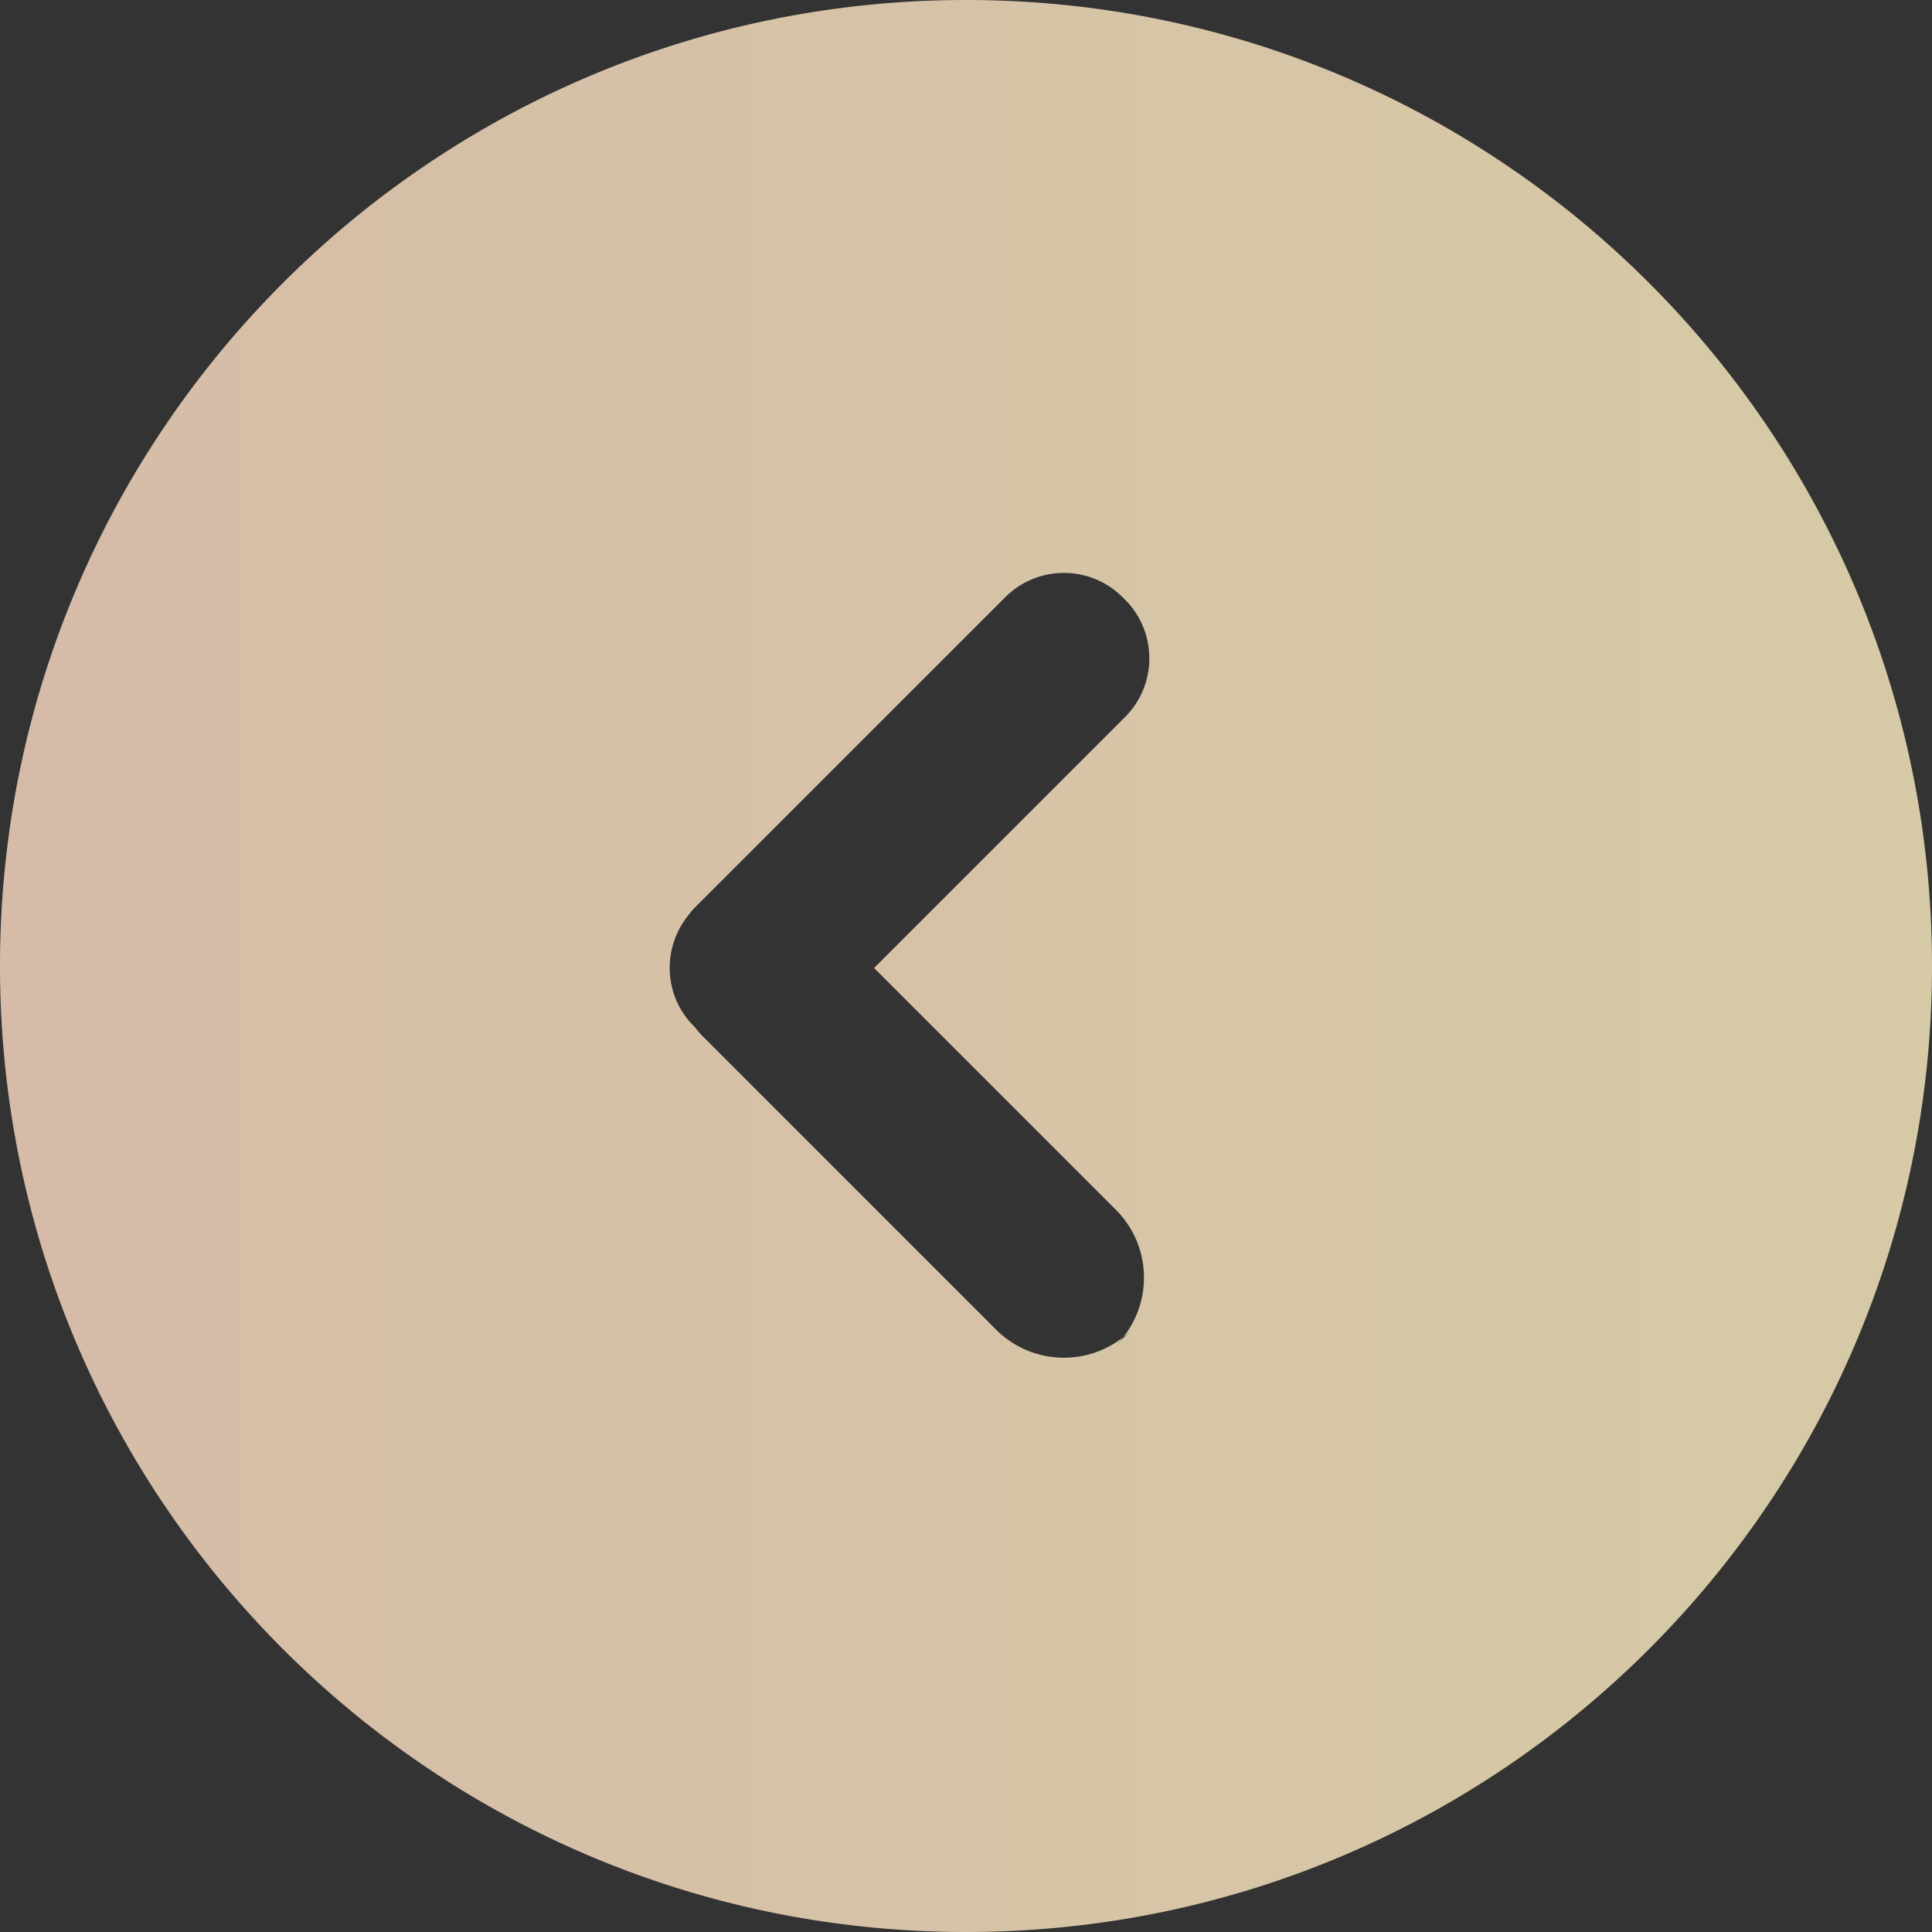 <svg xmlns="http://www.w3.org/2000/svg" xmlns:vectornator="http://vectornator.io" xml:space="preserve" stroke-miterlimit="10" style="fill-rule:nonzero;clip-rule:evenodd;stroke-linecap:round;stroke-linejoin:round" viewBox="0 0 1024 1024"><rect x="0" y="0" width="1024" height="1024" fill="#333333" stroke="none"/><defs><linearGradient id="a" x1="0" x2="1024" y1="512" y2="512" gradientUnits="userSpaceOnUse"><stop offset="0" stop-color="#ffdec5"/><stop offset="1" stop-color="#fff1c3"/></linearGradient></defs><g vectornator:layerName="Layer 1"><path vectornator:layerName="Curve 1" fill="url(#a)" d="M512 0C229.23 0 0 229.23 0 512s229.23 512 512 512 512-229.23 512-512S794.77 0 512 0Zm51.906 303.656c11.265 0 22.531 4.312 31.125 12.906l1.25 1.25c17.189 17.19 17.189 45.061 0 62.25l-133 133 128.157 128.157c18.44 18.441 19.739 47.506 3.937 67.469a51.502 51.502 0 0 0 4.5-3.969l-8.437 8.437c1.42-1.421 2.719-2.93 3.937-4.468-19.962 15.775-49.007 14.462-67.437-3.969L372.562 549.344c-1.563-1.564-2.963-3.233-4.281-4.938l-.562-.562c-16.005-16.005-16.893-41.157-3.094-58.438-.159.156-.342.28-.5.438l.719-.719c.958-1.18 1.776-2.433 2.875-3.531l165.062-165.032a43.9 43.9 0 0 1 31.125-12.906Z" opacity=".8"/></g></svg>